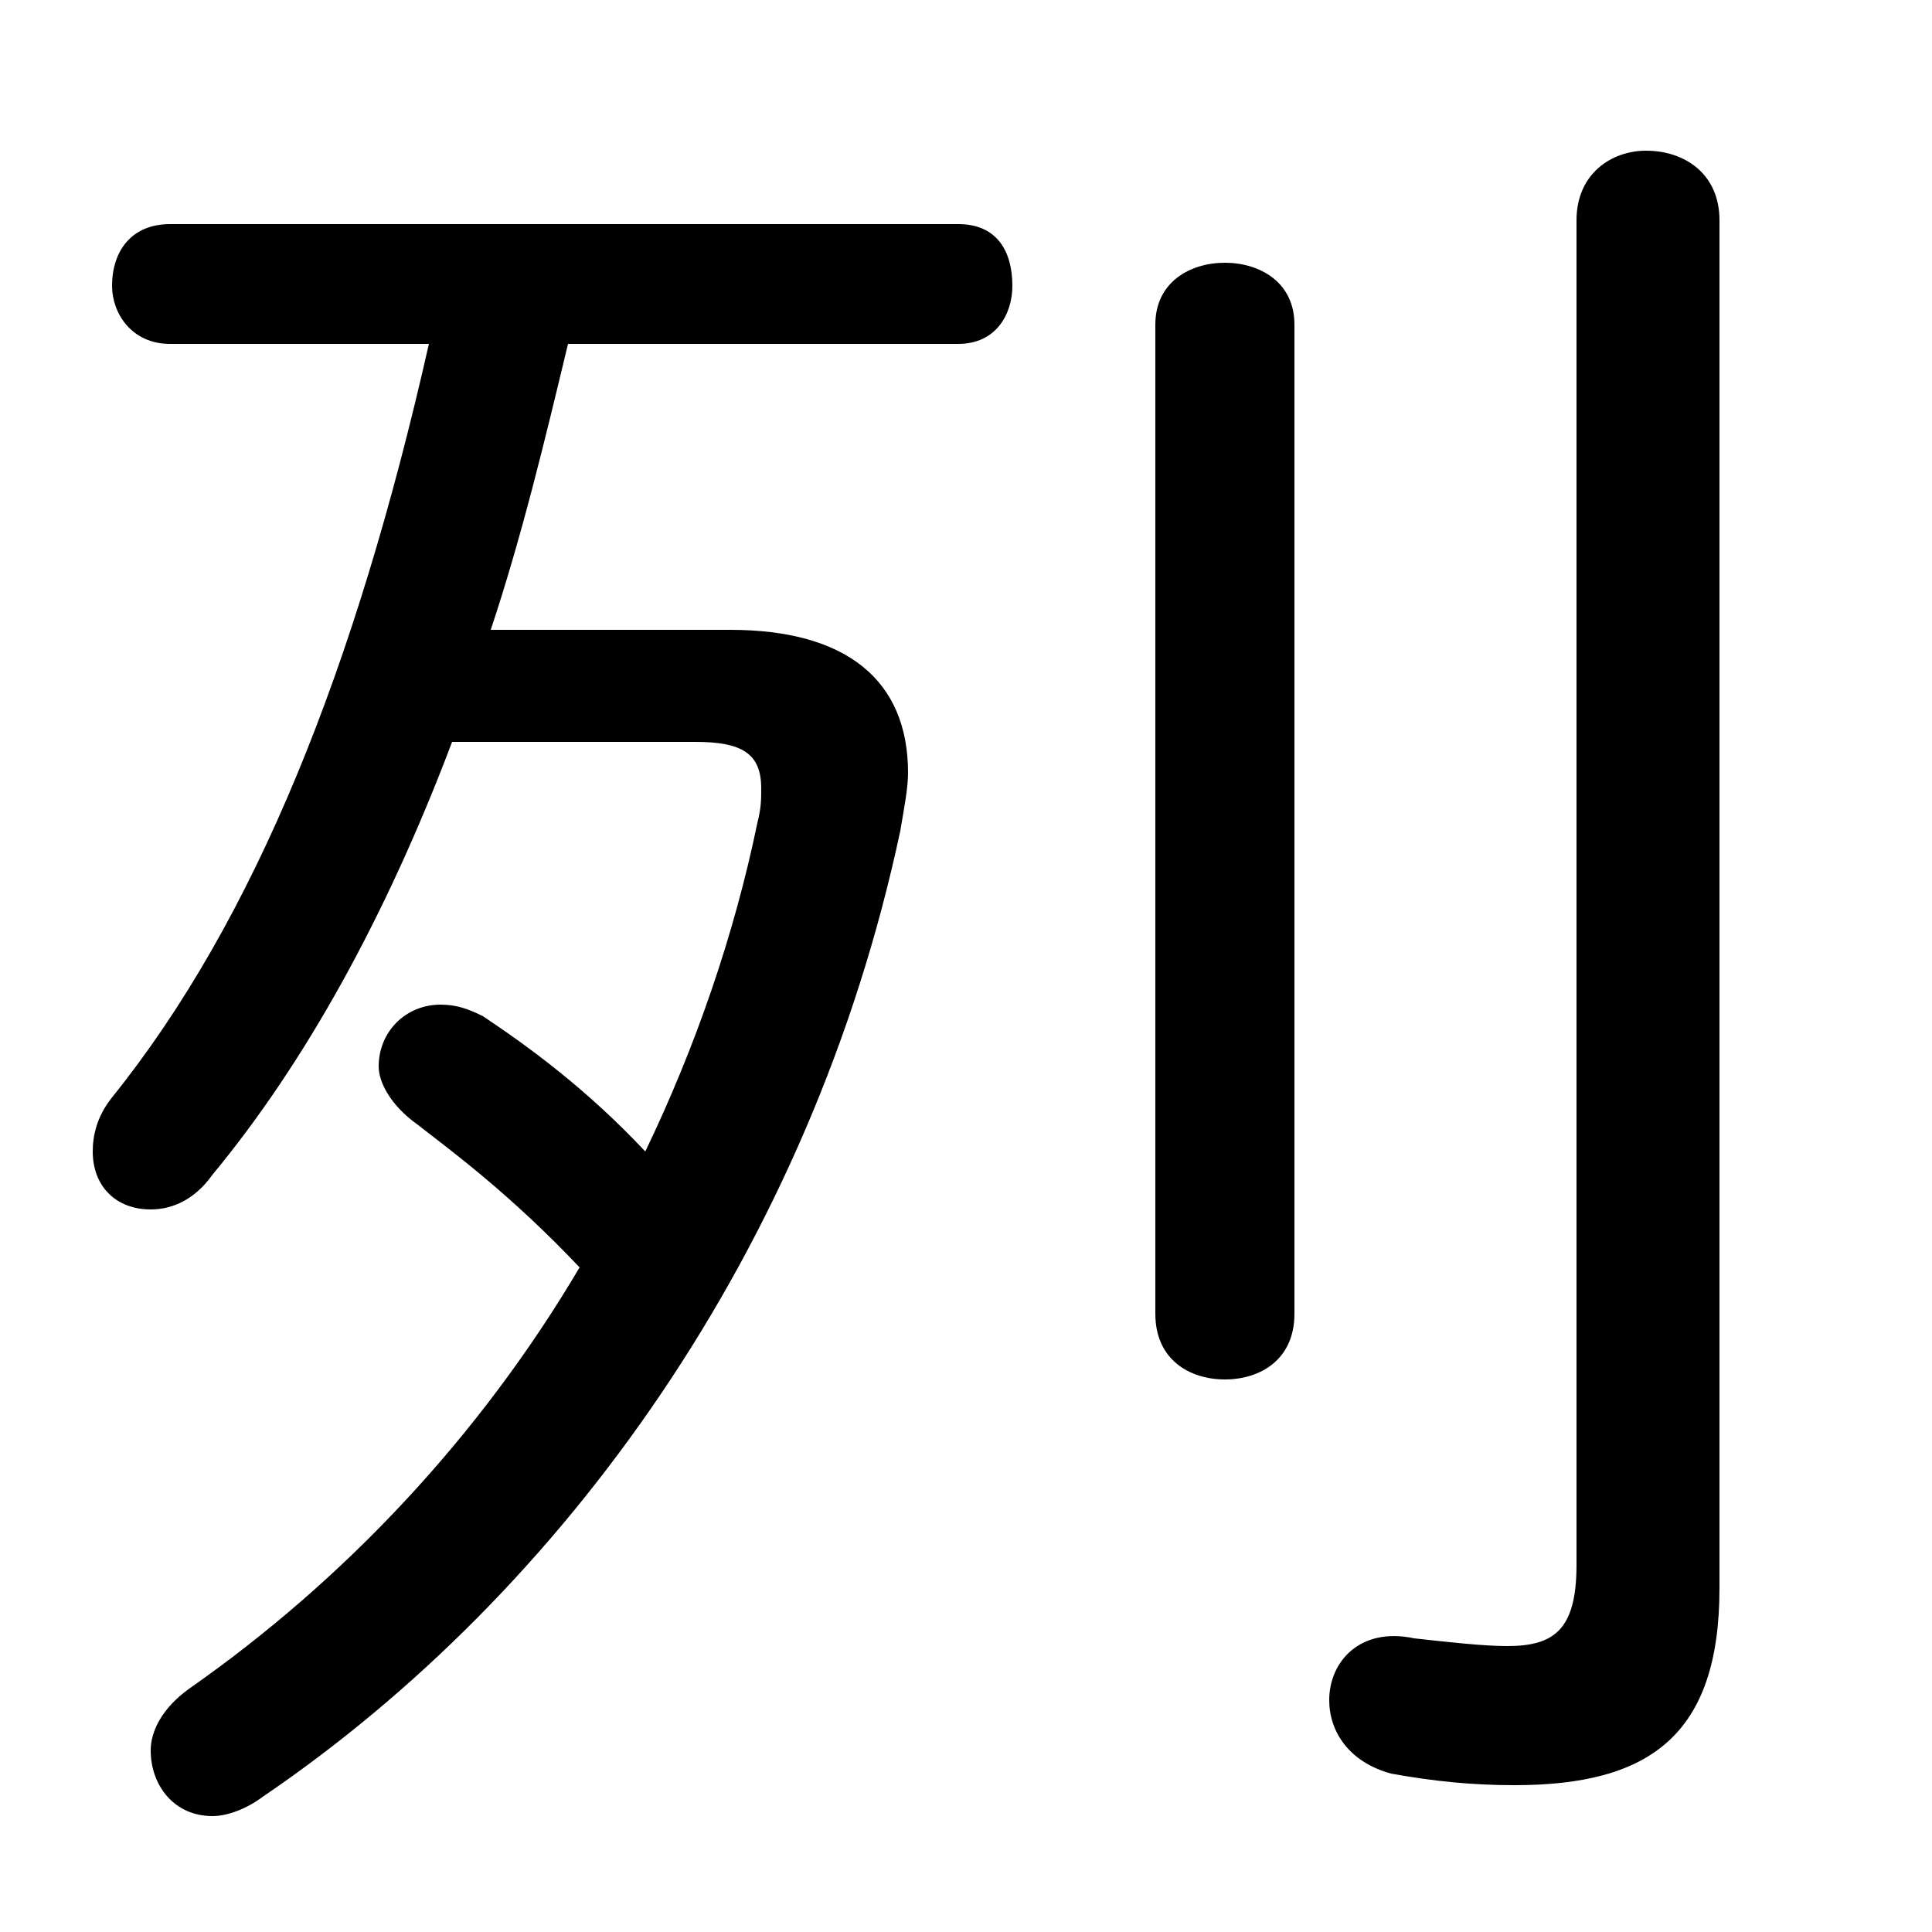 <svg xmlns="http://www.w3.org/2000/svg" viewBox="0 -44.0 50.0 50.0">
    <rect x="0" y="-44.0" width="50.0" height="50.0" fill="#808080" stroke="none"/>
    <g transform="scale(1, -1)">
        <!-- ボディの枠 -->
        <rect x="0" y="-6.0" width="50.0" height="50.0"
            stroke="white" fill="white"/>
        <!-- グリフ座標系の原点 -->
        <circle cx="0" cy="0" r="5" fill="white"/>
        <!-- グリフのアウトライン -->
        <g style="fill:black;stroke:#000000;stroke-width:0;stroke-linecap:round;stroke-linejoin:round;">
        <path d="M 12.7 27.7 C 13.5 30.1 14.1 32.6 14.7 35.1 L 24.8 35.1 C 25.8 35.1 26.2 35.9 26.2 36.6 C 26.2 37.5 25.8 38.2 24.8 38.2 L 4.4 38.2 C 3.4 38.2 2.9 37.5 2.9 36.6 C 2.9 35.9 3.4 35.1 4.4 35.1 L 11.1 35.1 C 9.2 26.7 6.6 20.2 2.9 15.6 C 2.5 15.1 2.4 14.6 2.4 14.2 C 2.4 13.3 3.0 12.7 3.9 12.7 C 4.4 12.7 5.0 12.9 5.5 13.6 C 7.9 16.5 10.0 20.3 11.7 24.8 L 18.0 24.8 C 19.2 24.8 19.7 24.5 19.7 23.6 C 19.7 23.3 19.7 23.1 19.6 22.7 C 19.0 19.8 18.0 16.9 16.7 14.2 C 15.2 15.8 13.7 16.9 12.5 17.7 C 12.1 17.9 11.8 18.0 11.4 18.0 C 10.5 18.0 9.8 17.3 9.8 16.4 C 9.8 16.0 10.1 15.4 10.8 14.9 C 11.7 14.2 13.2 13.1 15.0 11.2 C 12.4 6.8 8.9 3.1 4.9 0.3 C 4.2 -0.2 3.9 -0.8 3.9 -1.3 C 3.9 -2.2 4.5 -3.0 5.5 -3.0 C 5.9 -3.0 6.4 -2.8 6.8 -2.5 C 14.6 2.8 21.0 11.7 23.3 22.5 C 23.4 23.1 23.5 23.6 23.5 24.0 C 23.5 26.4 21.9 27.7 18.9 27.7 Z M 44.5 38.3 C 44.5 39.5 43.6 40.1 42.6 40.1 C 41.7 40.1 40.8 39.5 40.8 38.3 L 40.8 3.5 C 40.8 1.8 40.2 1.4 39.0 1.4 C 38.4 1.4 37.5 1.5 36.6 1.6 C 35.2 1.9 34.4 1.0 34.4 0.0 C 34.4 -0.8 34.9 -1.6 36.0 -1.9 C 37.1 -2.1 38.1 -2.2 39.2 -2.2 C 42.7 -2.2 44.5 -0.9 44.5 2.9 Z M 29.9 10.0 C 29.9 8.8 30.8 8.3 31.7 8.3 C 32.6 8.3 33.5 8.8 33.5 10.0 L 33.5 35.6 C 33.5 36.7 32.6 37.2 31.7 37.2 C 30.8 37.2 29.9 36.7 29.9 35.6 Z"/>
    </g>
    </g>
</svg>
